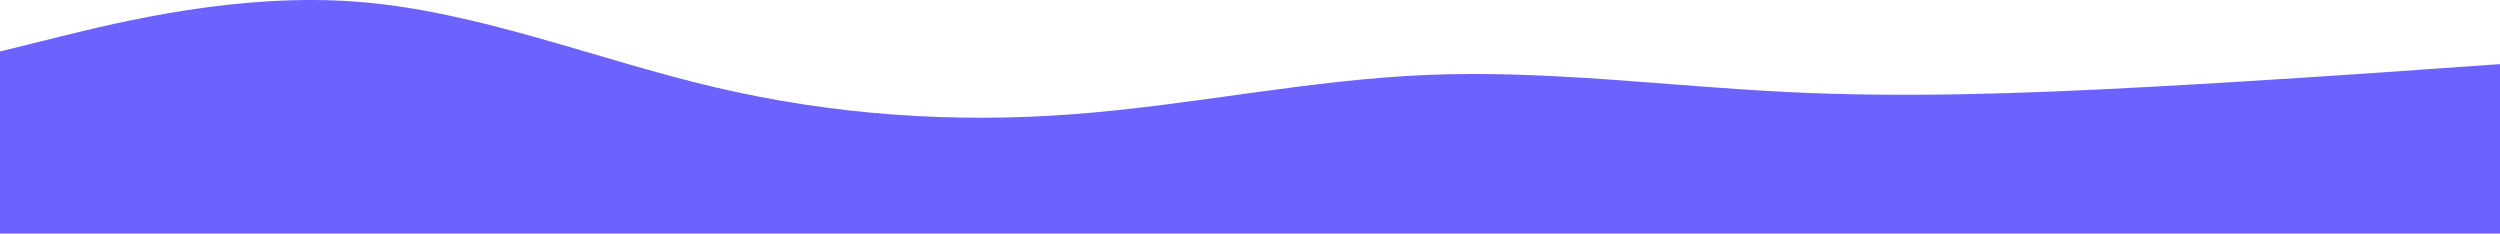 <svg width="2569" height="240" viewBox="0 0 2569 240" fill="none" xmlns="http://www.w3.org/2000/svg">
<path d="M0 52.904L61.371 37.703C122.741 22.631 245.482 -7.772 367.652 1.843C490.108 11.328 611.707 60.7 734.163 89.544C856.333 118.258 979.074 126.573 1101.24 117.478C1223.7 108.383 1345.3 81.878 1467.76 76.941C1589.93 72.004 1712.67 88.375 1834.84 94.481C1957.29 100.588 2078.89 96.17 2201.35 89.674C2323.52 83.177 2446.26 74.602 2507.63 70.185L2569 65.897V240H2507.63C2446.26 240 2323.52 240 2201.35 240C2078.89 240 1957.29 240 1834.84 240C1712.67 240 1589.93 240 1467.76 240C1345.3 240 1223.7 240 1101.24 240C979.074 240 856.333 240 734.163 240C611.707 240 490.108 240 367.652 240C245.482 240 122.741 240 61.371 240H0V52.904Z" fill="#6C63FF"/>
</svg>
